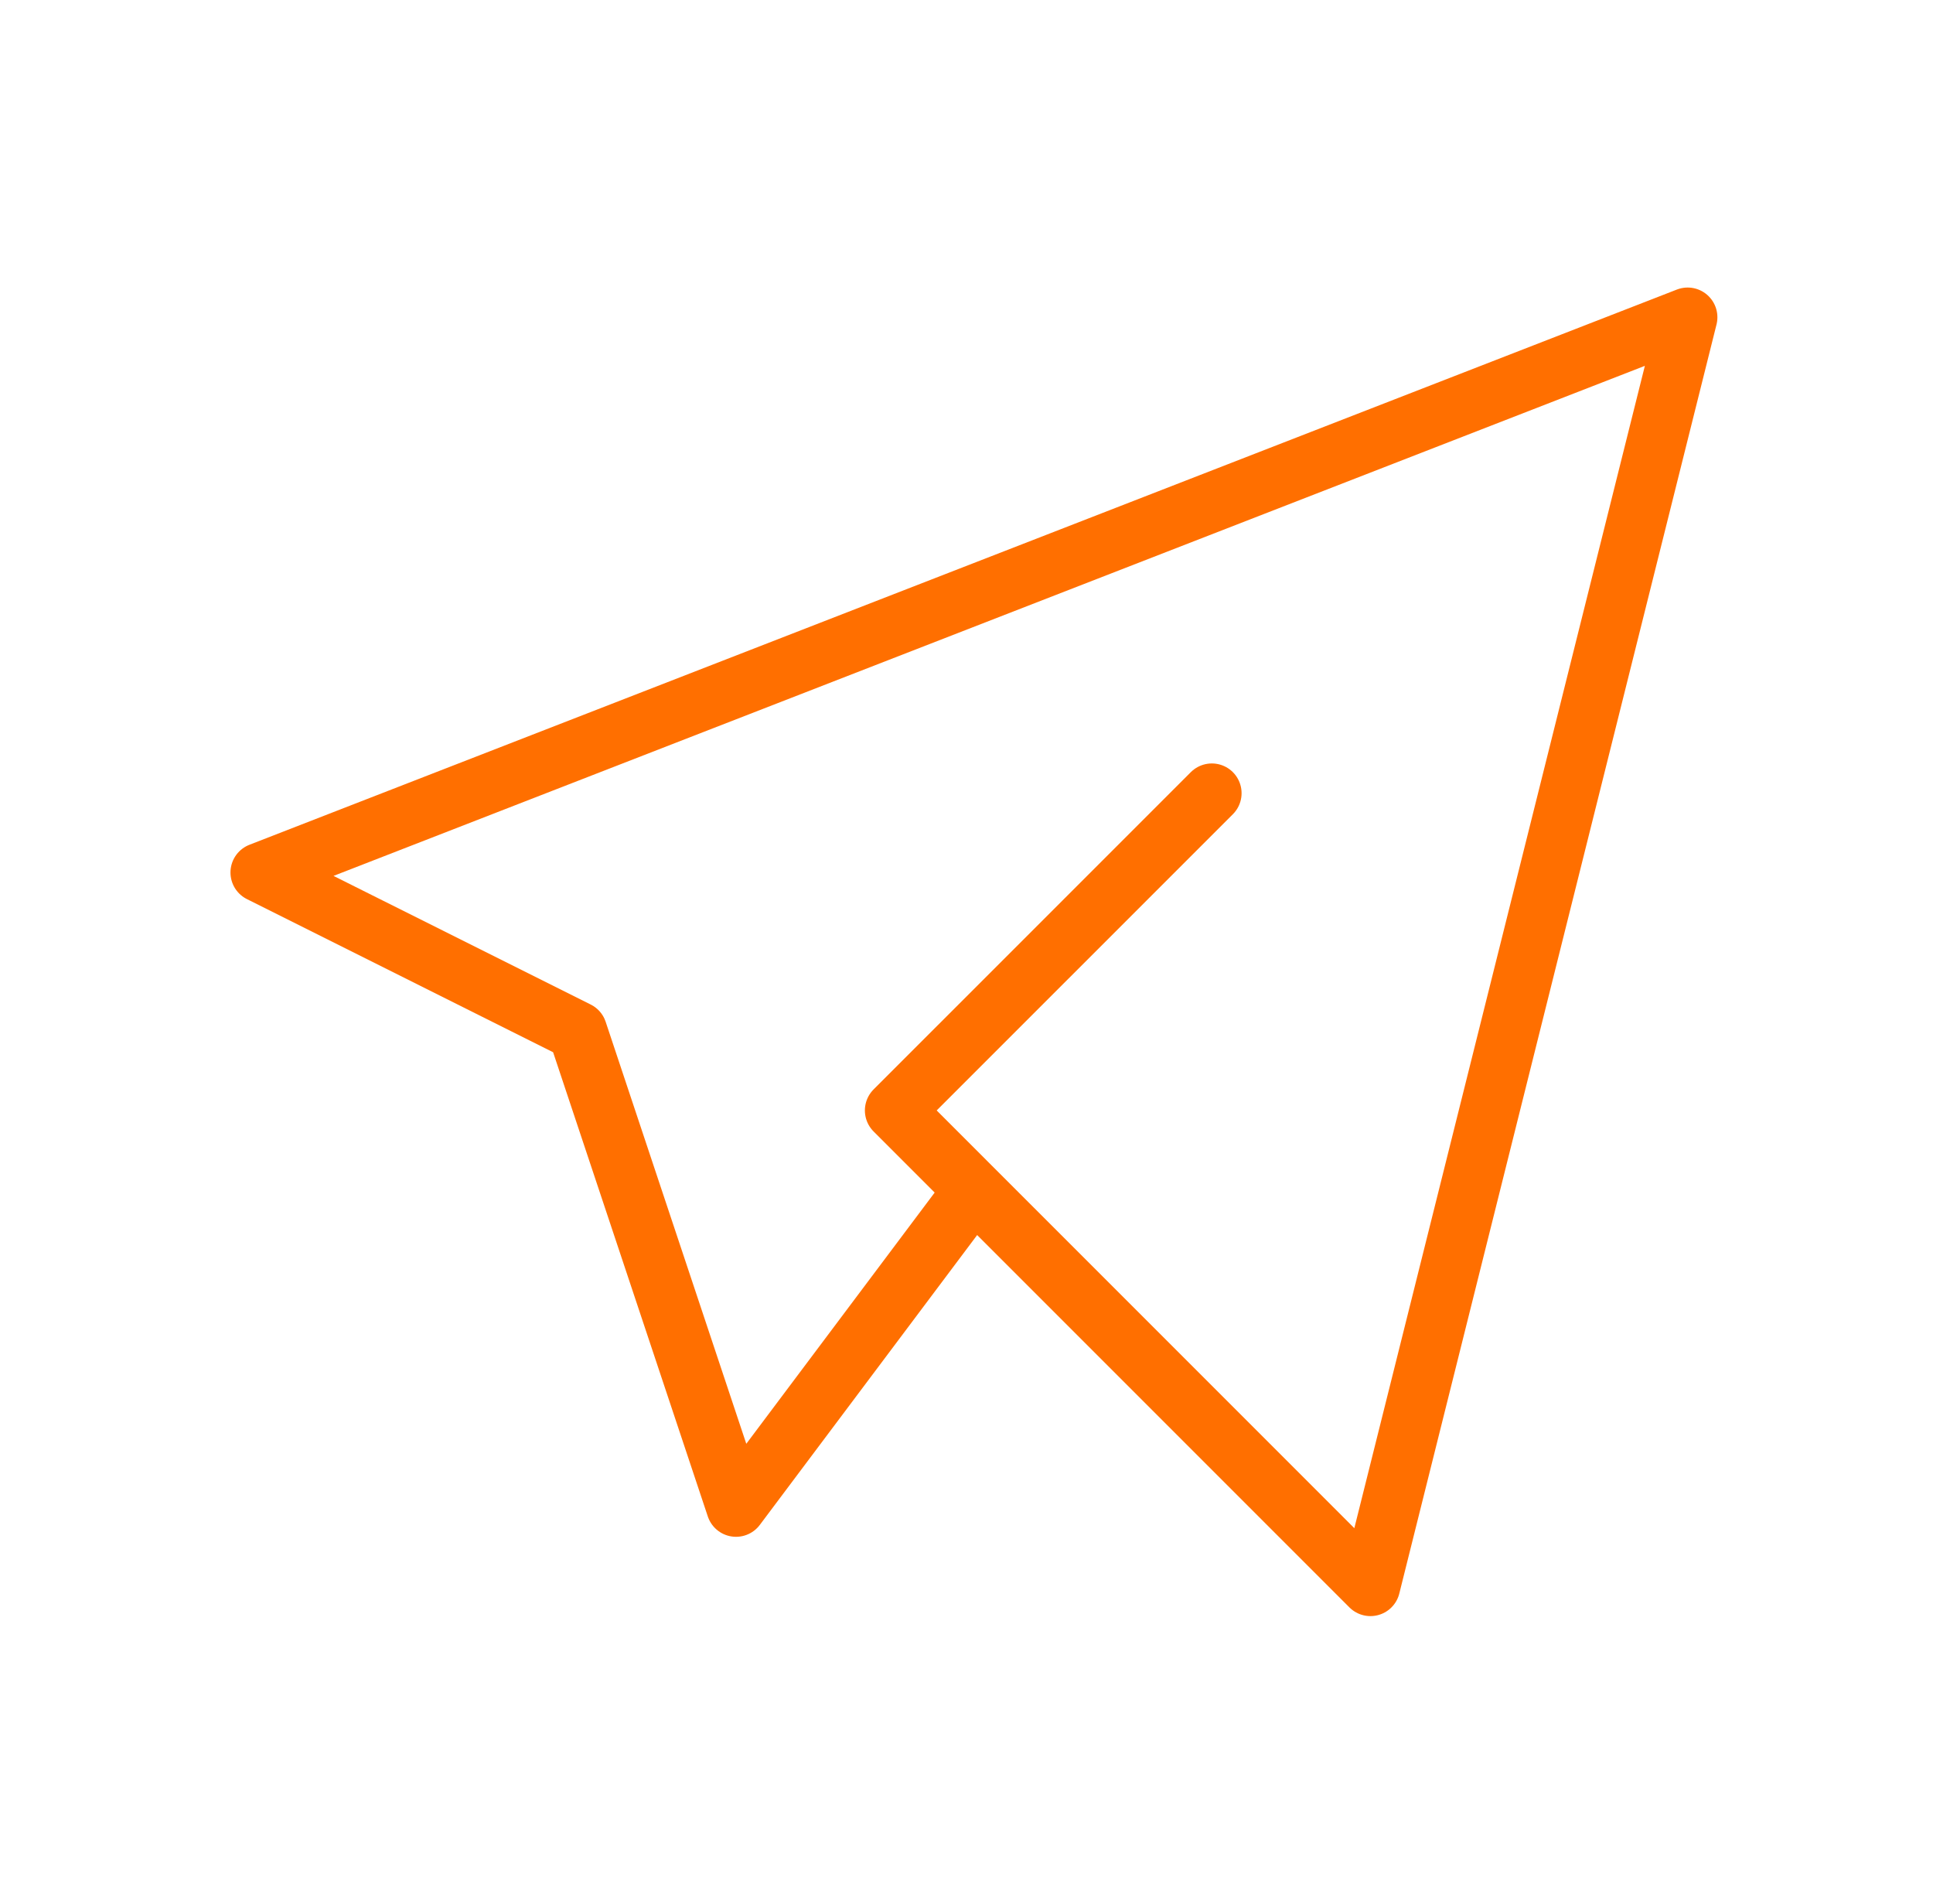 <svg width="65" height="64" viewBox="0 0 65 64" fill="none" xmlns="http://www.w3.org/2000/svg">
<path d="M40.75 26.667L30.083 37.333L46.083 53.333L56.75 10.667L8.75 29.333L19.417 34.667L24.75 50.667L32.75 40" stroke="#FF6F00" stroke-width="2" stroke-linecap="round" stroke-linejoin="round"/>
</svg>
